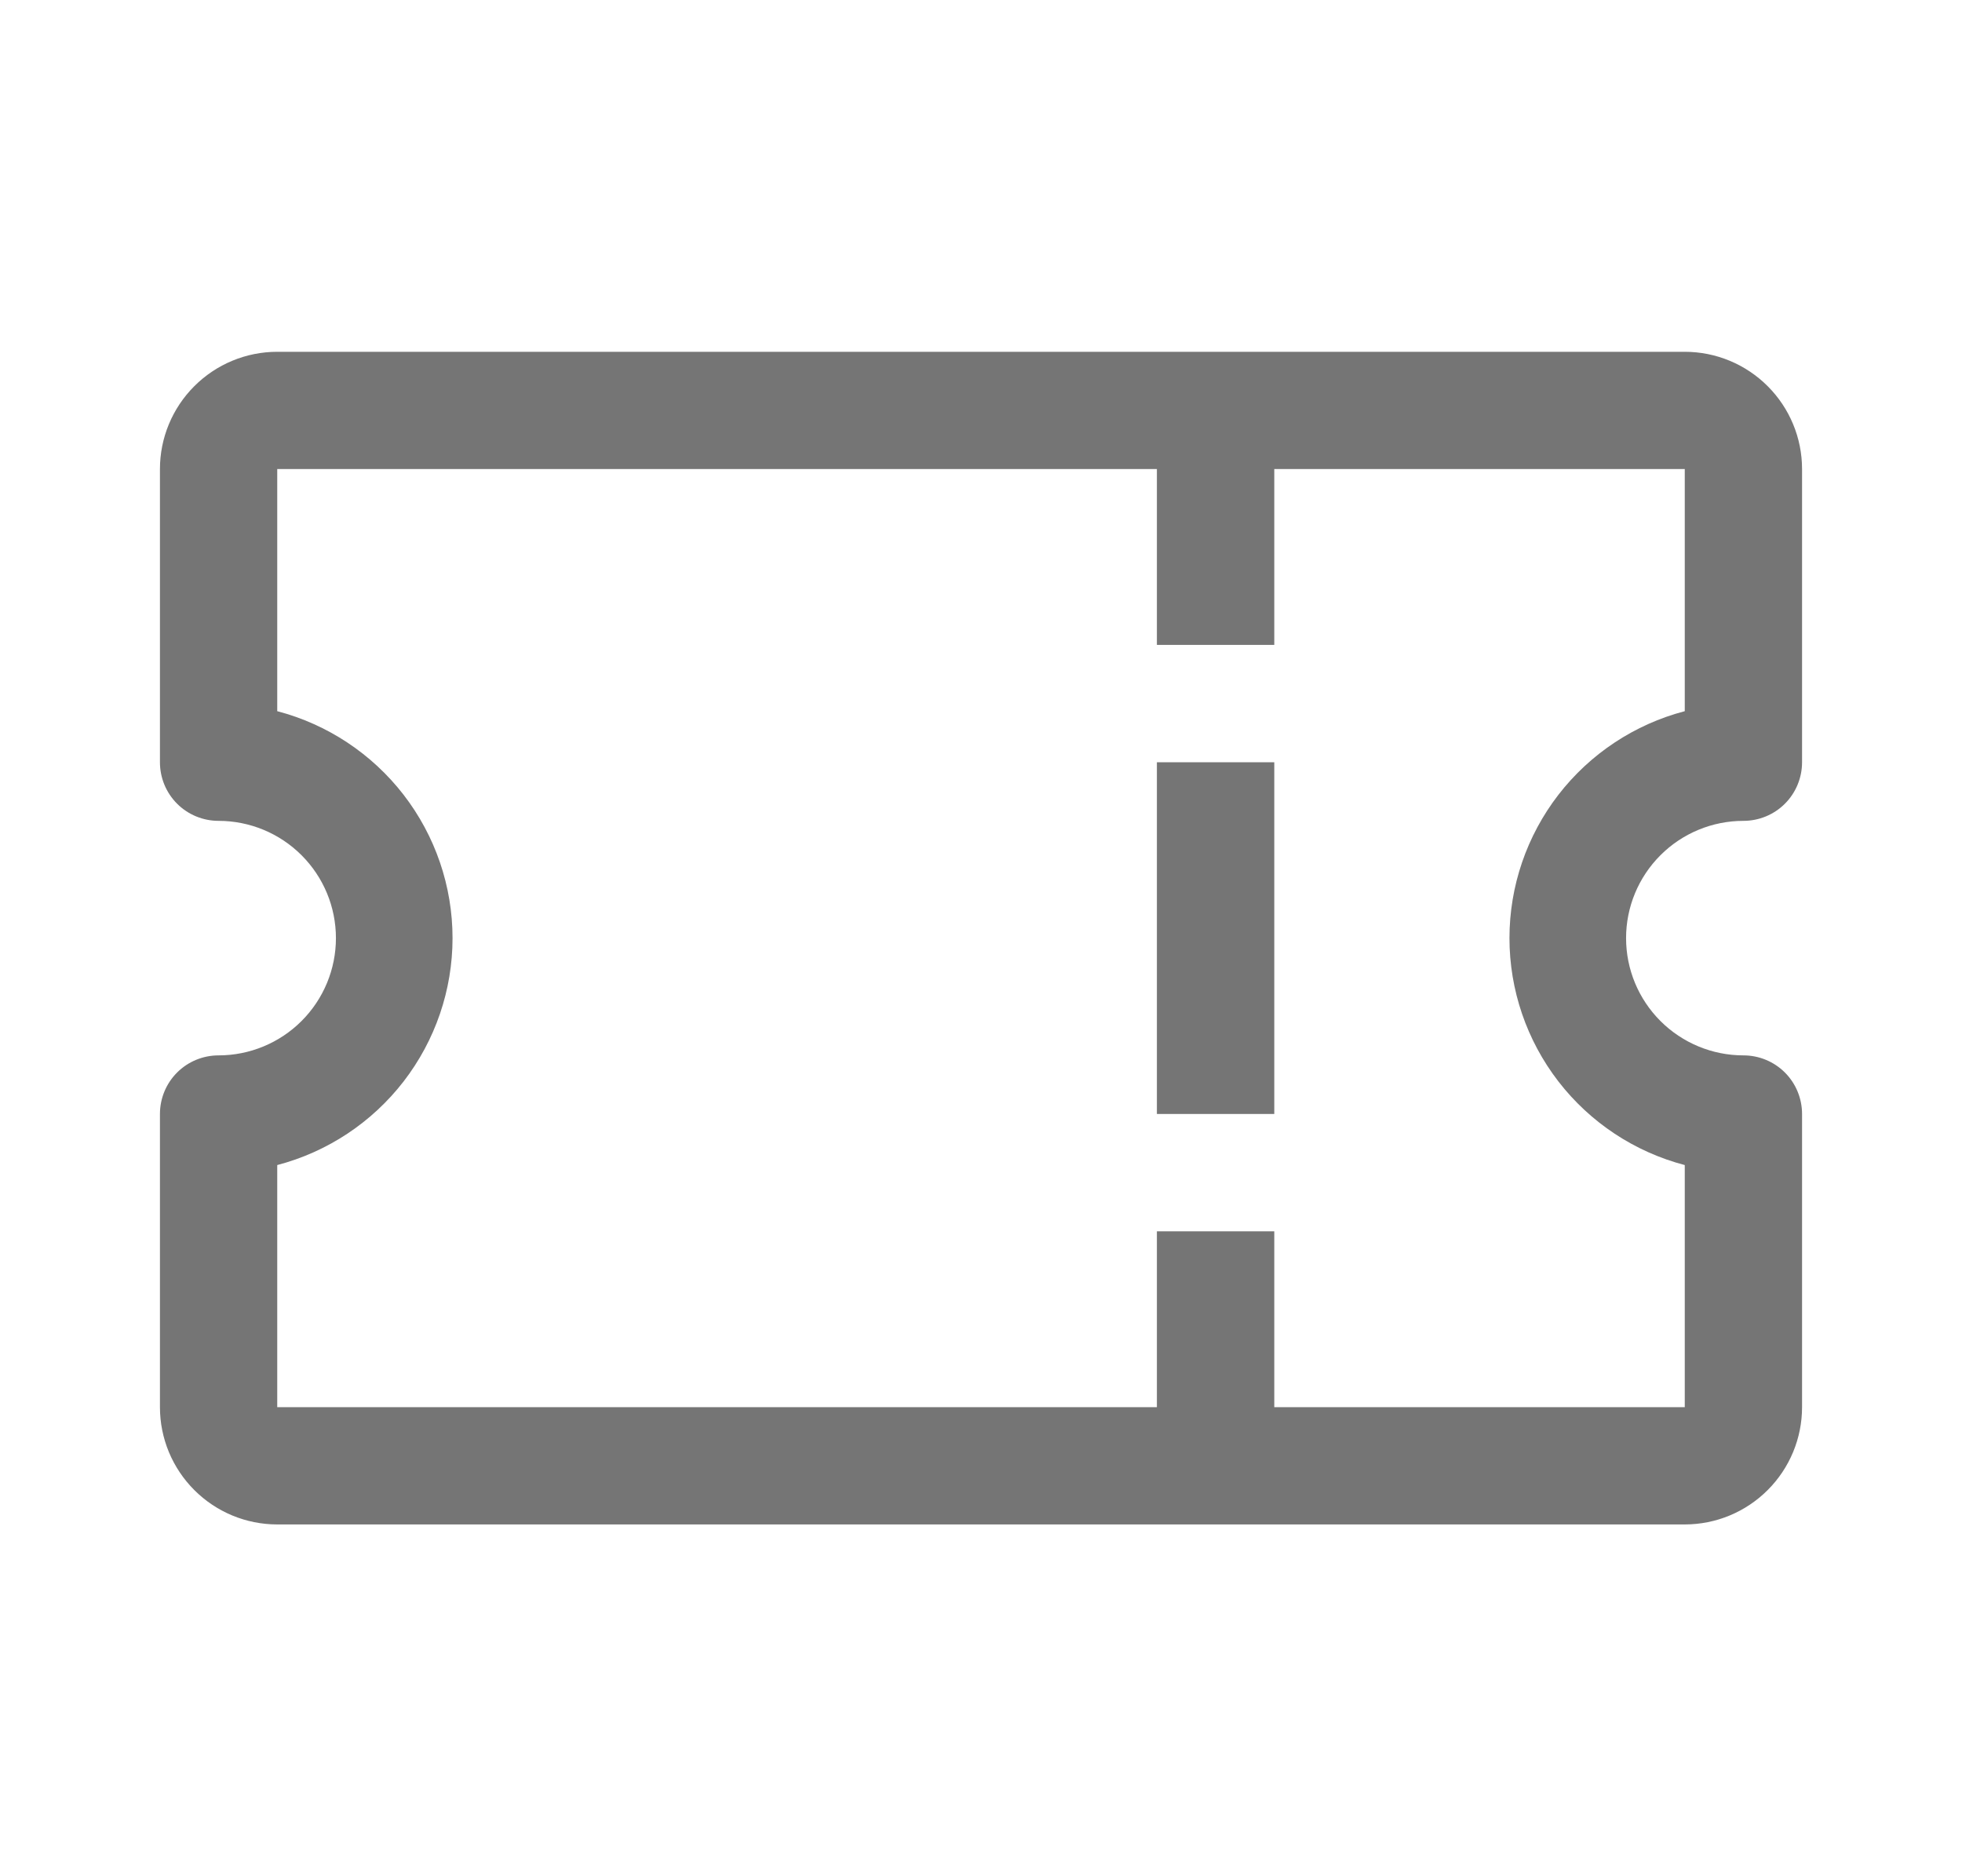 <svg width="23" height="22" viewBox="0 0 23 22" fill="none" xmlns="http://www.w3.org/2000/svg">
<path d="M20.438 9.625C20.62 9.625 20.795 9.553 20.924 9.424C21.053 9.295 21.125 9.12 21.125 8.938V5.5C21.125 5.135 20.98 4.786 20.722 4.528C20.464 4.27 20.115 4.125 19.75 4.125H3.25C2.885 4.125 2.536 4.27 2.278 4.528C2.02 4.786 1.875 5.135 1.875 5.5V8.938C1.875 9.12 1.947 9.295 2.076 9.424C2.205 9.553 2.38 9.625 2.562 9.625C2.927 9.625 3.277 9.77 3.535 10.028C3.793 10.286 3.938 10.635 3.938 11C3.938 11.365 3.793 11.714 3.535 11.972C3.277 12.23 2.927 12.375 2.562 12.375C2.38 12.375 2.205 12.447 2.076 12.576C1.947 12.705 1.875 12.88 1.875 13.062V16.5C1.875 16.865 2.02 17.214 2.278 17.472C2.536 17.73 2.885 17.875 3.25 17.875H19.75C20.115 17.875 20.464 17.73 20.722 17.472C20.98 17.214 21.125 16.865 21.125 16.5V13.062C21.125 12.88 21.053 12.705 20.924 12.576C20.795 12.447 20.62 12.375 20.438 12.375C20.073 12.375 19.723 12.23 19.465 11.972C19.207 11.714 19.062 11.365 19.062 11C19.062 10.635 19.207 10.286 19.465 10.028C19.723 9.77 20.073 9.625 20.438 9.625ZM19.75 13.661V16.5H14.938V14.438H13.562V16.5H3.25V13.661C3.838 13.507 4.359 13.162 4.731 12.681C5.103 12.199 5.305 11.608 5.305 11C5.305 10.392 5.103 9.801 4.731 9.319C4.359 8.838 3.838 8.493 3.25 8.339V5.5H13.562V7.562H14.938V5.5H19.75V8.339C19.162 8.493 18.641 8.838 18.269 9.319C17.897 9.801 17.695 10.392 17.695 11C17.695 11.608 17.897 12.199 18.269 12.681C18.641 13.162 19.162 13.507 19.75 13.661Z" fill="#757575"/>
<path d="M14.938 8.938H13.562V13.062H14.938V8.938Z" fill="#757575"/>
</svg>
